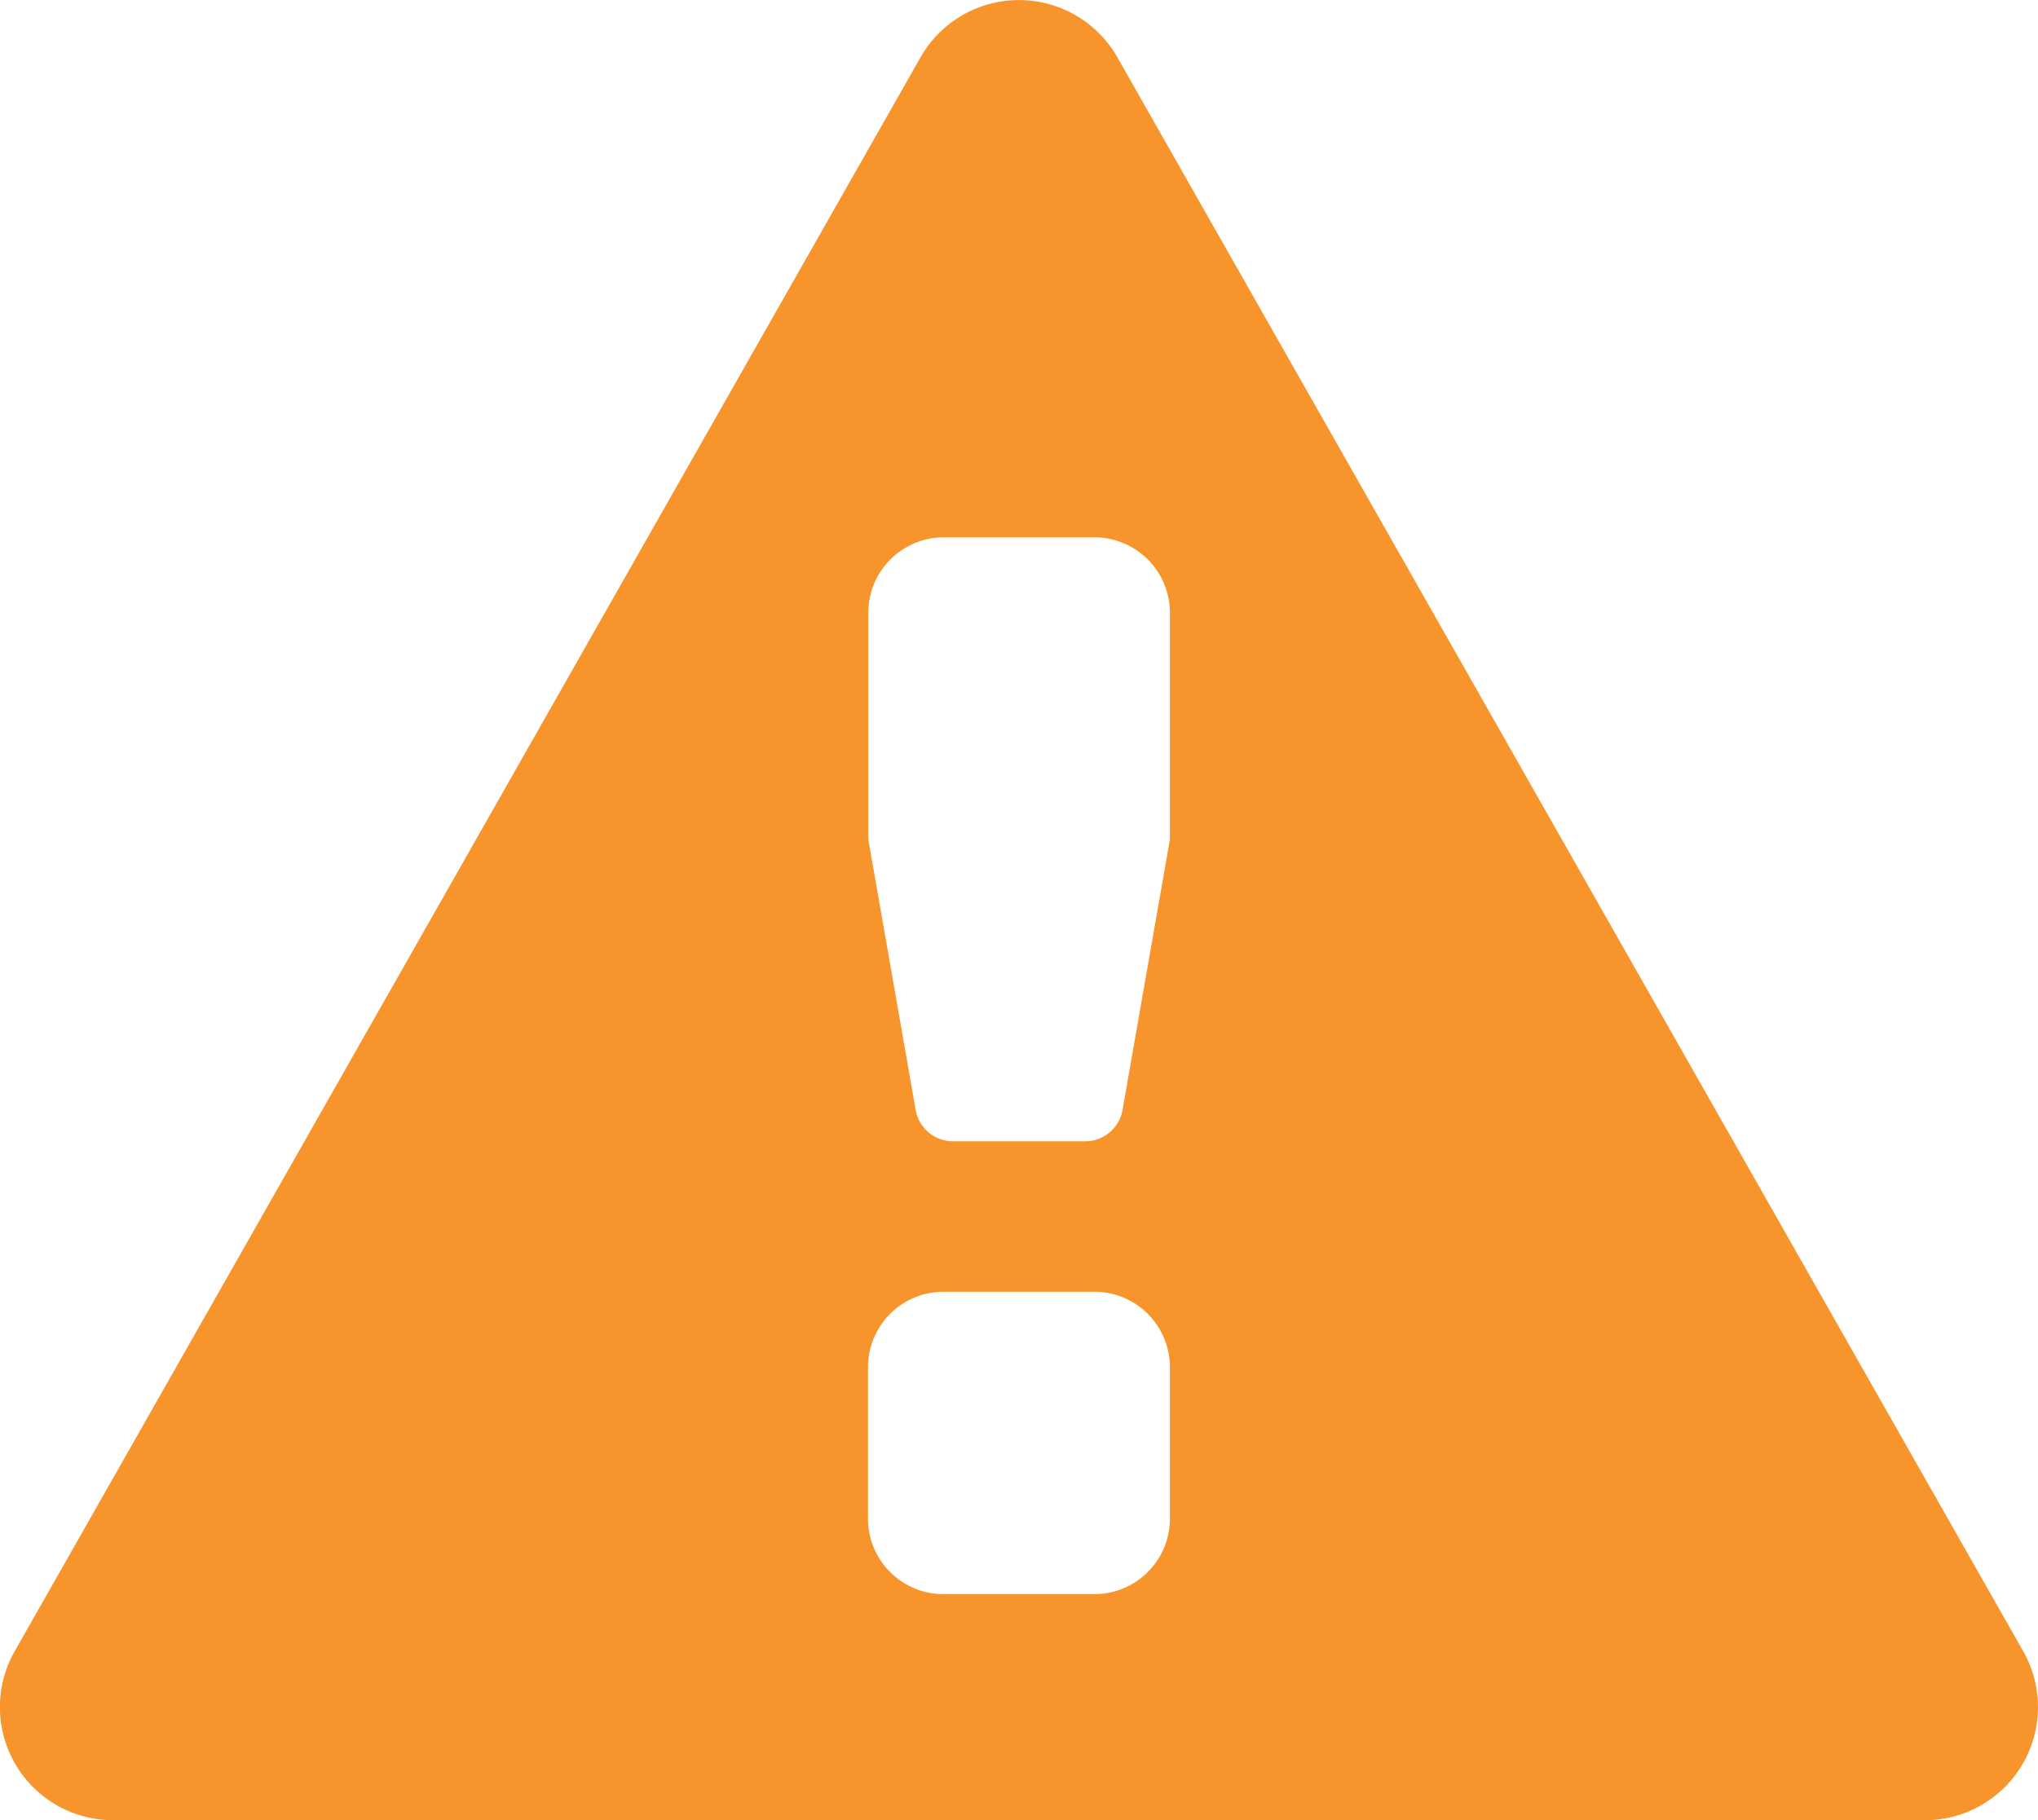 <svg xmlns="http://www.w3.org/2000/svg" width="20" height="17.866" viewBox="0 0 20 17.866">
  <path id="ic_warning_np" d="M22.354,20.086,13.465,4.442a1.111,1.111,0,0,0-1.931,0L2.645,20.086a1.11,1.11,0,0,0,.966,1.66H21.388a1.11,1.11,0,0,0,.966-1.66Zm-8.373-1.3a.741.741,0,0,1-.741.741H11.759a.741.741,0,0,1-.741-.741V17.3a.741.741,0,0,1,.741-.741H13.24a.741.741,0,0,1,.741.741Zm0-6.667-.465,2.656a.371.371,0,0,1-.365.307h-1.3a.371.371,0,0,1-.365-.307l-.465-2.656V9.895a.741.741,0,0,1,.741-.741H13.24a.741.741,0,0,1,.741.741Z" transform="translate(-2.5 -3.88)" fill="#f8942c"/>
</svg>
